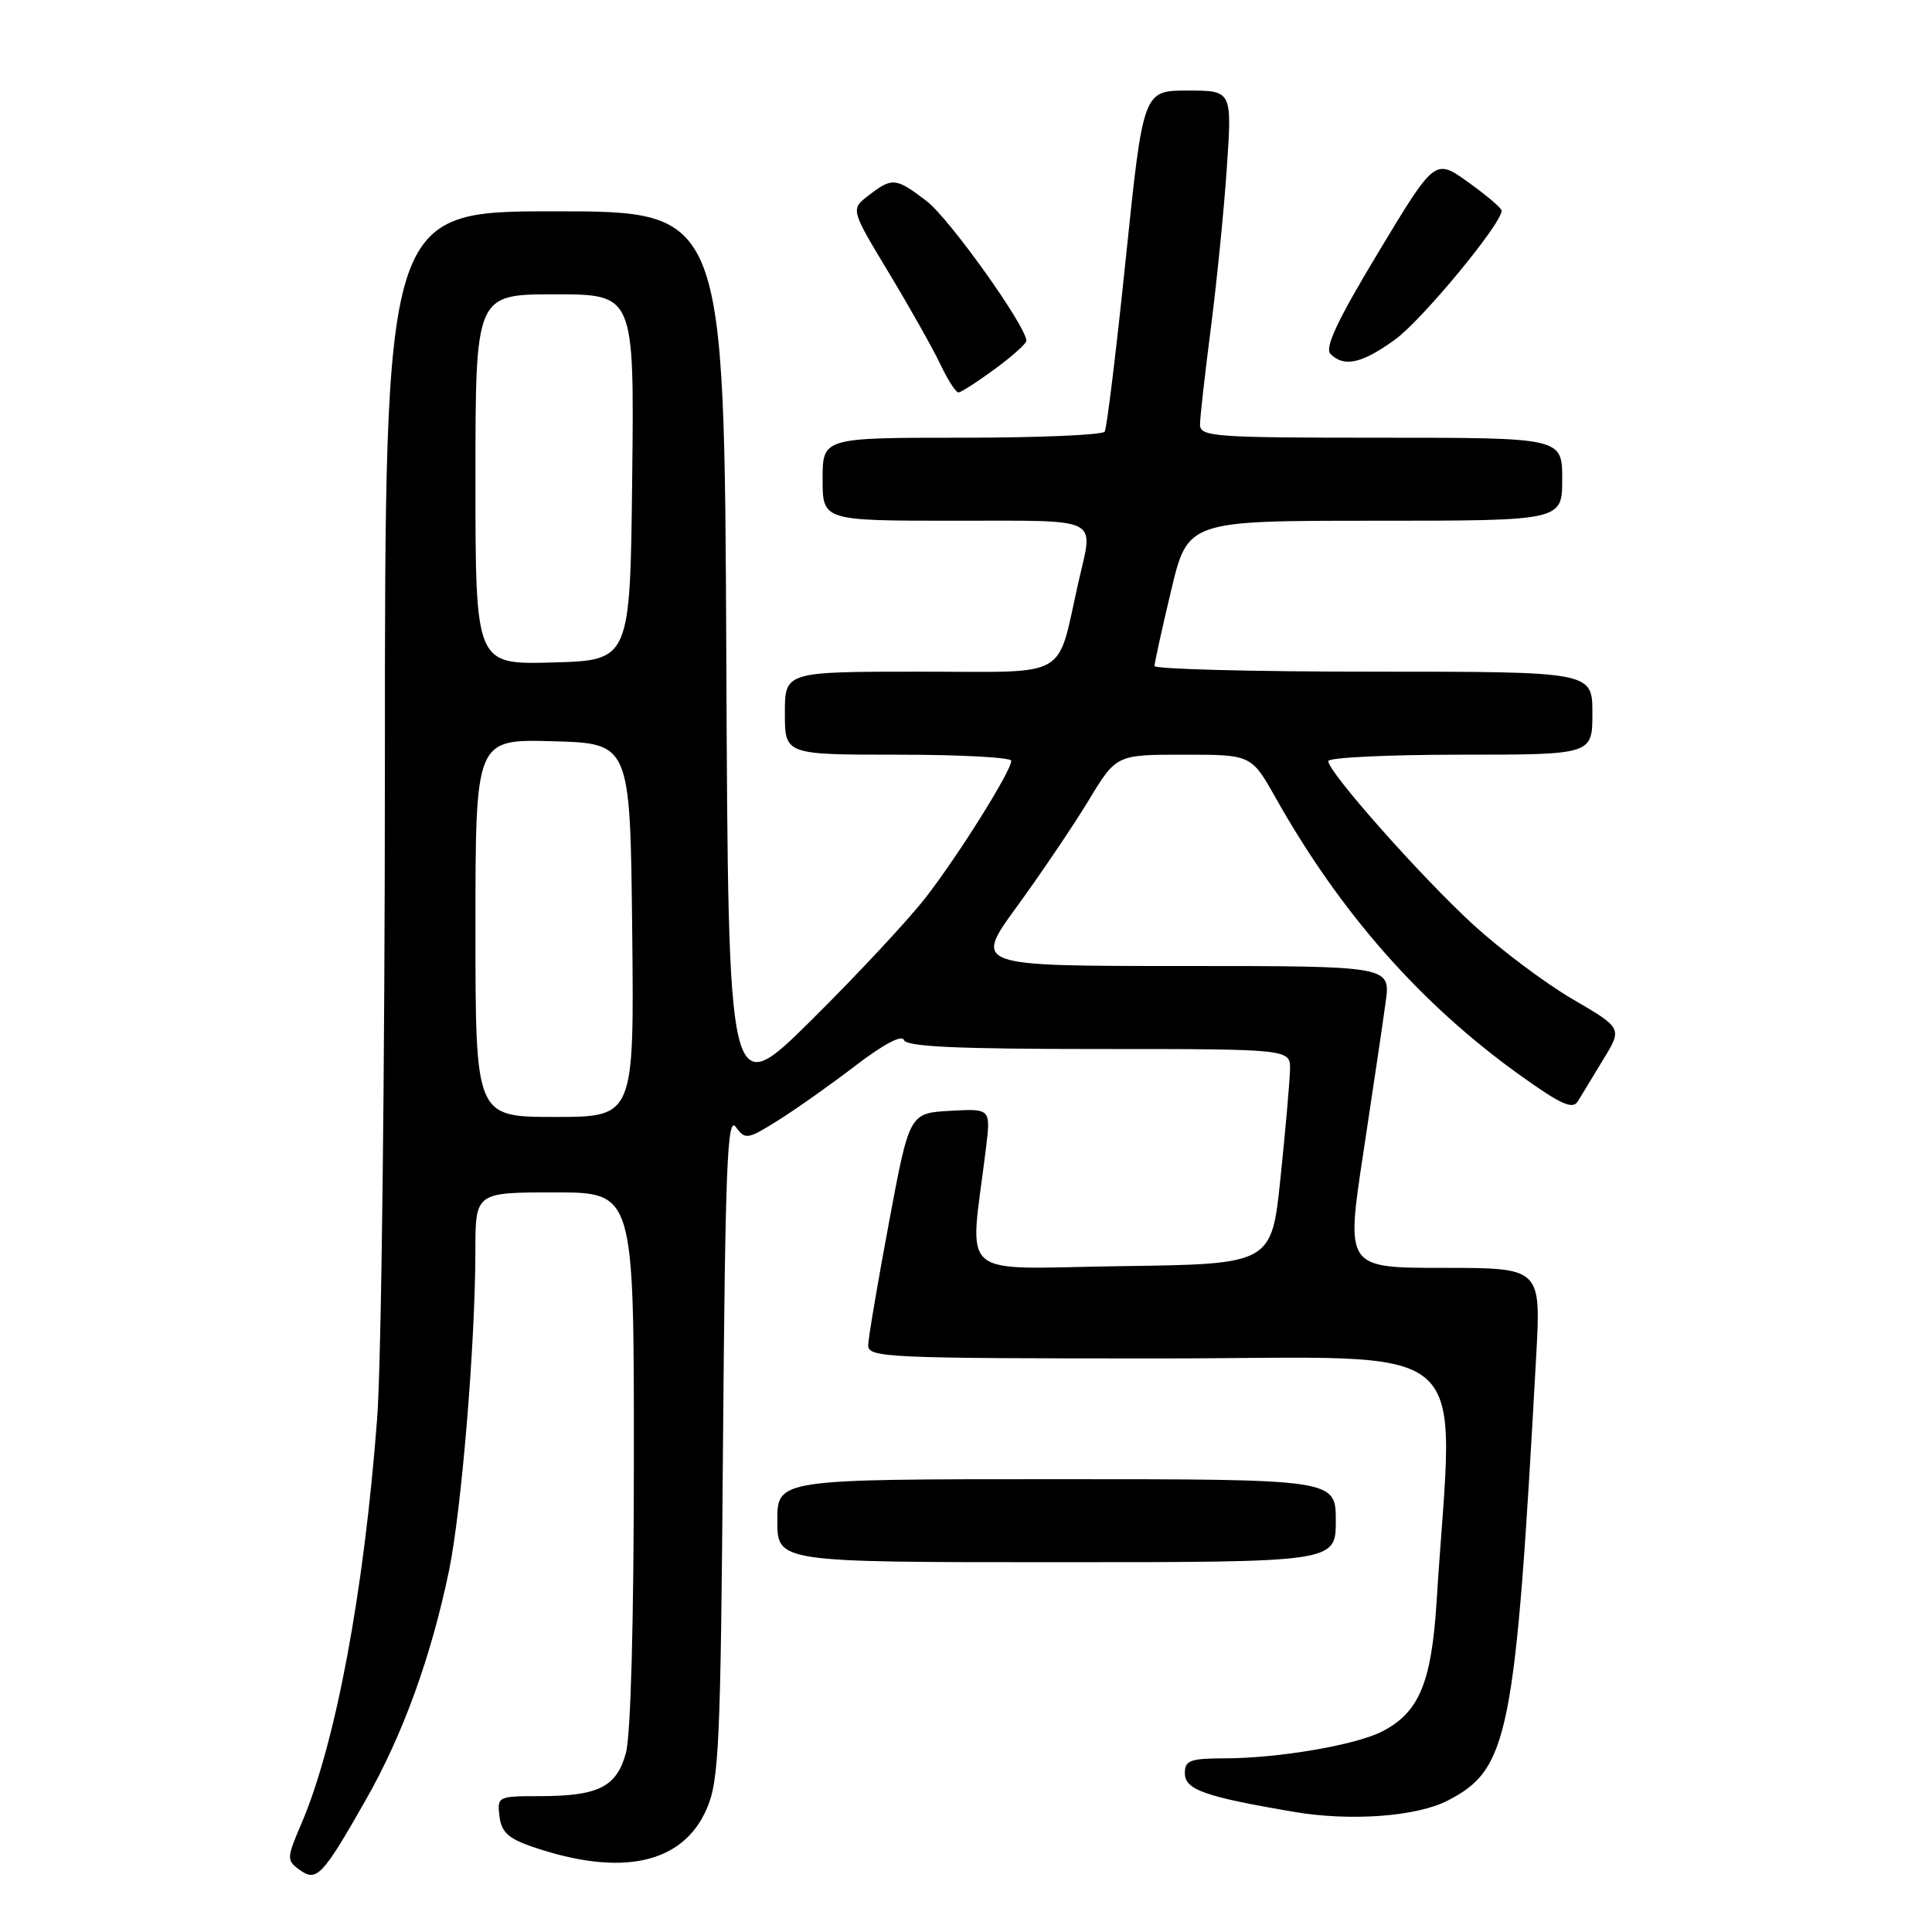 <?xml version="1.0" encoding="UTF-8" standalone="no"?>
<!DOCTYPE svg PUBLIC "-//W3C//DTD SVG 1.1//EN" "http://www.w3.org/Graphics/SVG/1.1/DTD/svg11.dtd" >
<svg xmlns="http://www.w3.org/2000/svg" xmlns:xlink="http://www.w3.org/1999/xlink" version="1.1" viewBox="0 0 256 256">
 <g >
 <path fill="currentColor"
d=" M 48.44 238.55 C 53.37 229.90 57.10 219.63 59.49 208.15 C 61.15 200.14 62.98 178.05 62.99 165.75 C 63.00 158.00 63.00 158.00 73.50 158.00 C 84.00 158.00 84.00 158.00 83.99 193.25 C 83.99 214.88 83.58 229.97 82.93 232.30 C 81.68 236.82 79.28 238.00 71.37 238.00 C 66.00 238.00 65.87 238.06 66.18 240.66 C 66.43 242.74 67.35 243.61 70.44 244.67 C 82.31 248.76 90.48 247.00 93.65 239.67 C 95.28 235.91 95.49 231.21 95.80 191.50 C 96.10 154.53 96.37 147.79 97.49 149.32 C 98.76 151.05 99.03 151.01 103.16 148.42 C 105.55 146.92 110.17 143.65 113.43 141.15 C 117.06 138.37 119.52 137.07 119.77 137.80 C 120.06 138.69 126.71 139.00 145.58 139.00 C 171.00 139.00 171.00 139.00 170.93 141.75 C 170.90 143.26 170.34 149.68 169.68 156.00 C 168.50 167.50 168.50 167.50 148.61 167.77 C 126.37 168.08 128.48 169.91 130.64 152.19 C 131.29 146.89 131.29 146.89 125.90 147.19 C 120.50 147.50 120.50 147.50 117.79 162.00 C 116.30 169.97 115.06 177.29 115.04 178.25 C 115.00 179.89 117.49 180.00 153.63 180.00 C 196.67 180.00 192.59 176.42 190.36 212.19 C 189.68 222.96 188.05 226.89 183.18 229.41 C 179.66 231.23 169.42 232.98 162.25 232.99 C 157.70 233.00 157.00 233.26 157.00 234.96 C 157.00 237.14 159.60 238.06 171.37 240.07 C 178.92 241.36 187.70 240.72 191.84 238.58 C 199.92 234.41 200.78 230.06 203.55 179.75 C 204.20 168.00 204.20 168.00 191.26 168.00 C 178.33 168.00 178.33 168.00 180.65 152.75 C 181.92 144.36 183.26 135.36 183.61 132.75 C 184.26 128.00 184.26 128.00 156.63 128.00 C 129.01 128.00 129.01 128.00 134.75 120.12 C 137.91 115.78 142.17 109.48 144.21 106.12 C 147.91 100.00 147.91 100.00 156.86 100.00 C 165.81 100.00 165.81 100.00 169.05 105.75 C 177.65 121.03 188.35 133.15 201.55 142.57 C 206.88 146.38 208.40 147.05 209.08 145.92 C 209.55 145.14 211.06 142.64 212.45 140.37 C 214.97 136.24 214.97 136.24 208.37 132.39 C 204.74 130.27 198.82 125.82 195.21 122.52 C 188.34 116.22 176.00 102.31 176.00 100.85 C 176.00 100.38 183.88 100.00 193.50 100.00 C 211.00 100.00 211.00 100.00 211.00 94.50 C 211.00 89.00 211.00 89.00 182.00 89.00 C 166.05 89.00 152.99 88.66 152.98 88.25 C 152.98 87.84 153.96 83.34 155.18 78.25 C 157.39 69.00 157.39 69.00 182.20 69.00 C 207.00 69.00 207.00 69.00 207.00 63.50 C 207.00 58.00 207.00 58.00 183.00 58.00 C 160.81 58.00 159.00 57.87 159.01 56.25 C 159.01 55.29 159.66 49.55 160.44 43.50 C 161.22 37.45 162.18 27.89 162.56 22.25 C 163.26 12.00 163.26 12.00 157.37 12.00 C 151.48 12.00 151.48 12.00 149.18 34.19 C 147.92 46.40 146.66 56.75 146.38 57.19 C 146.11 57.64 137.58 58.00 127.44 58.00 C 109.00 58.00 109.00 58.00 109.00 63.50 C 109.00 69.00 109.00 69.00 126.50 69.00 C 146.17 69.00 144.89 68.38 142.93 77.00 C 139.93 90.23 142.07 89.00 121.96 89.00 C 104.00 89.00 104.00 89.00 104.00 94.50 C 104.00 100.00 104.00 100.00 119.00 100.00 C 127.25 100.00 134.00 100.36 134.00 100.81 C 134.00 102.14 127.14 113.12 122.76 118.80 C 120.52 121.72 113.69 129.05 107.59 135.10 C 96.50 146.09 96.50 146.09 96.24 87.05 C 95.98 28.00 95.98 28.00 73.49 28.00 C 51.00 28.00 51.00 28.00 51.00 101.25 C 51.00 141.70 50.54 180.54 49.97 188.00 C 48.23 210.97 44.47 231.07 39.94 241.64 C 37.98 246.20 37.97 246.50 39.65 247.73 C 41.95 249.42 42.70 248.64 48.44 238.55 Z  M 177.00 201.50 C 177.00 196.00 177.00 196.00 140.00 196.00 C 103.00 196.00 103.00 196.00 103.00 201.50 C 103.00 207.00 103.00 207.00 140.00 207.00 C 177.00 207.00 177.00 207.00 177.00 201.50 Z  M 131.80 48.91 C 134.11 47.22 136.00 45.53 136.00 45.16 C 136.00 43.25 125.78 28.93 122.79 26.65 C 118.68 23.52 118.24 23.48 115.10 25.89 C 112.70 27.73 112.70 27.73 117.76 36.12 C 120.54 40.73 123.61 46.19 124.59 48.25 C 125.57 50.31 126.65 52.00 126.99 52.00 C 127.33 52.00 129.49 50.61 131.80 48.91 Z  M 184.87 44.98 C 188.42 42.41 198.94 29.69 198.98 27.92 C 198.99 27.60 197.01 25.91 194.57 24.16 C 190.14 20.98 190.14 20.98 182.67 33.38 C 177.21 42.44 175.49 46.09 176.30 46.90 C 178.10 48.70 180.46 48.18 184.87 44.98 Z  M 63.00 122.97 C 63.00 97.93 63.00 97.93 73.25 98.22 C 83.50 98.50 83.50 98.50 83.77 123.25 C 84.03 148.00 84.03 148.00 73.52 148.00 C 63.00 148.00 63.00 148.00 63.00 122.97 Z  M 63.00 63.53 C 63.00 39.00 63.00 39.00 73.52 39.00 C 84.04 39.00 84.04 39.00 83.77 63.25 C 83.50 87.50 83.50 87.50 73.25 87.78 C 63.00 88.07 63.00 88.07 63.00 63.53 Z "/>
</g>
</svg>